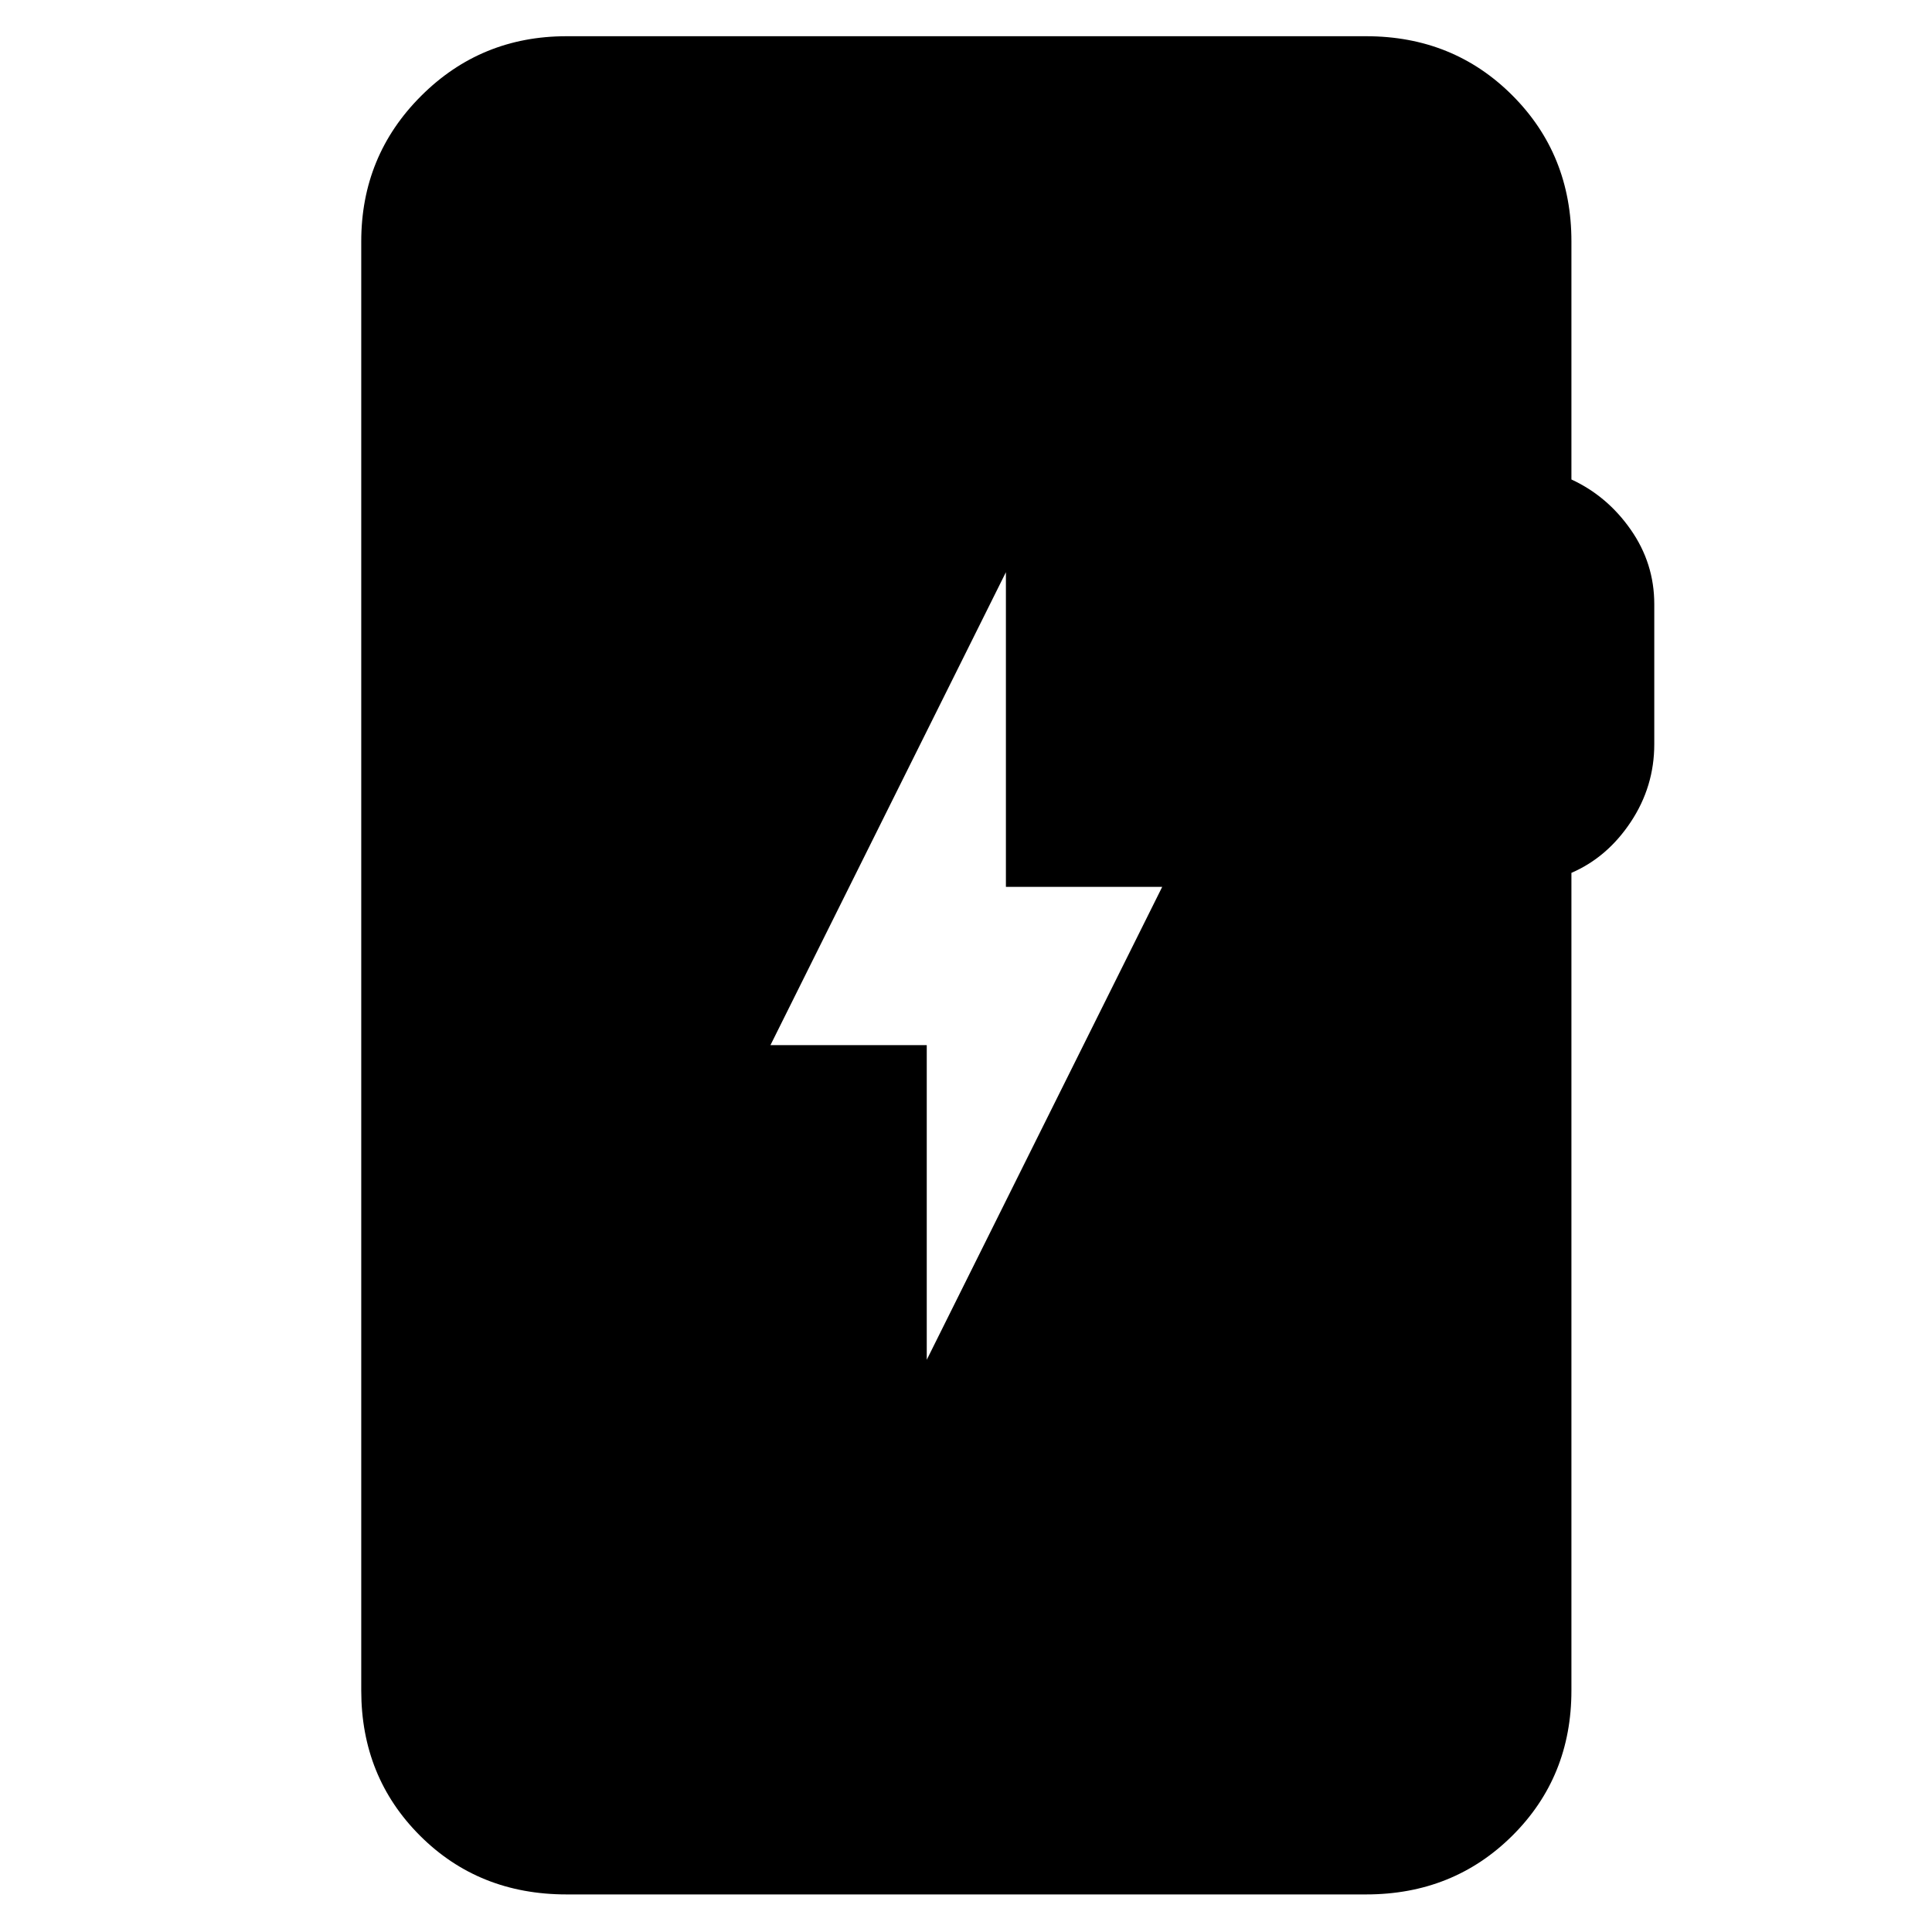 <svg xmlns="http://www.w3.org/2000/svg" height="40" viewBox="0 -960 960 960" width="40"><path d="M281.5-18.67q-43.58 0-72.79-29.18Q179.5-77.03 179.5-120v-720q0-42.58 29.71-72.29Q238.92-942 281.5-942h397.33q43.25 0 72.63 29.38 29.37 29.37 29.37 72.62v118.25q17.84 8.25 29.5 24.97Q822-680.06 822-659.83v69.62q0 21.04-11.67 38.63-11.66 17.58-29.5 25.3V-120q0 42.97-29.37 72.15-29.38 29.18-72.63 29.18H281.5Zm179-265.66 117-235h-77.67v-156.34l-117 235h77.67v156.34Z"/></svg>